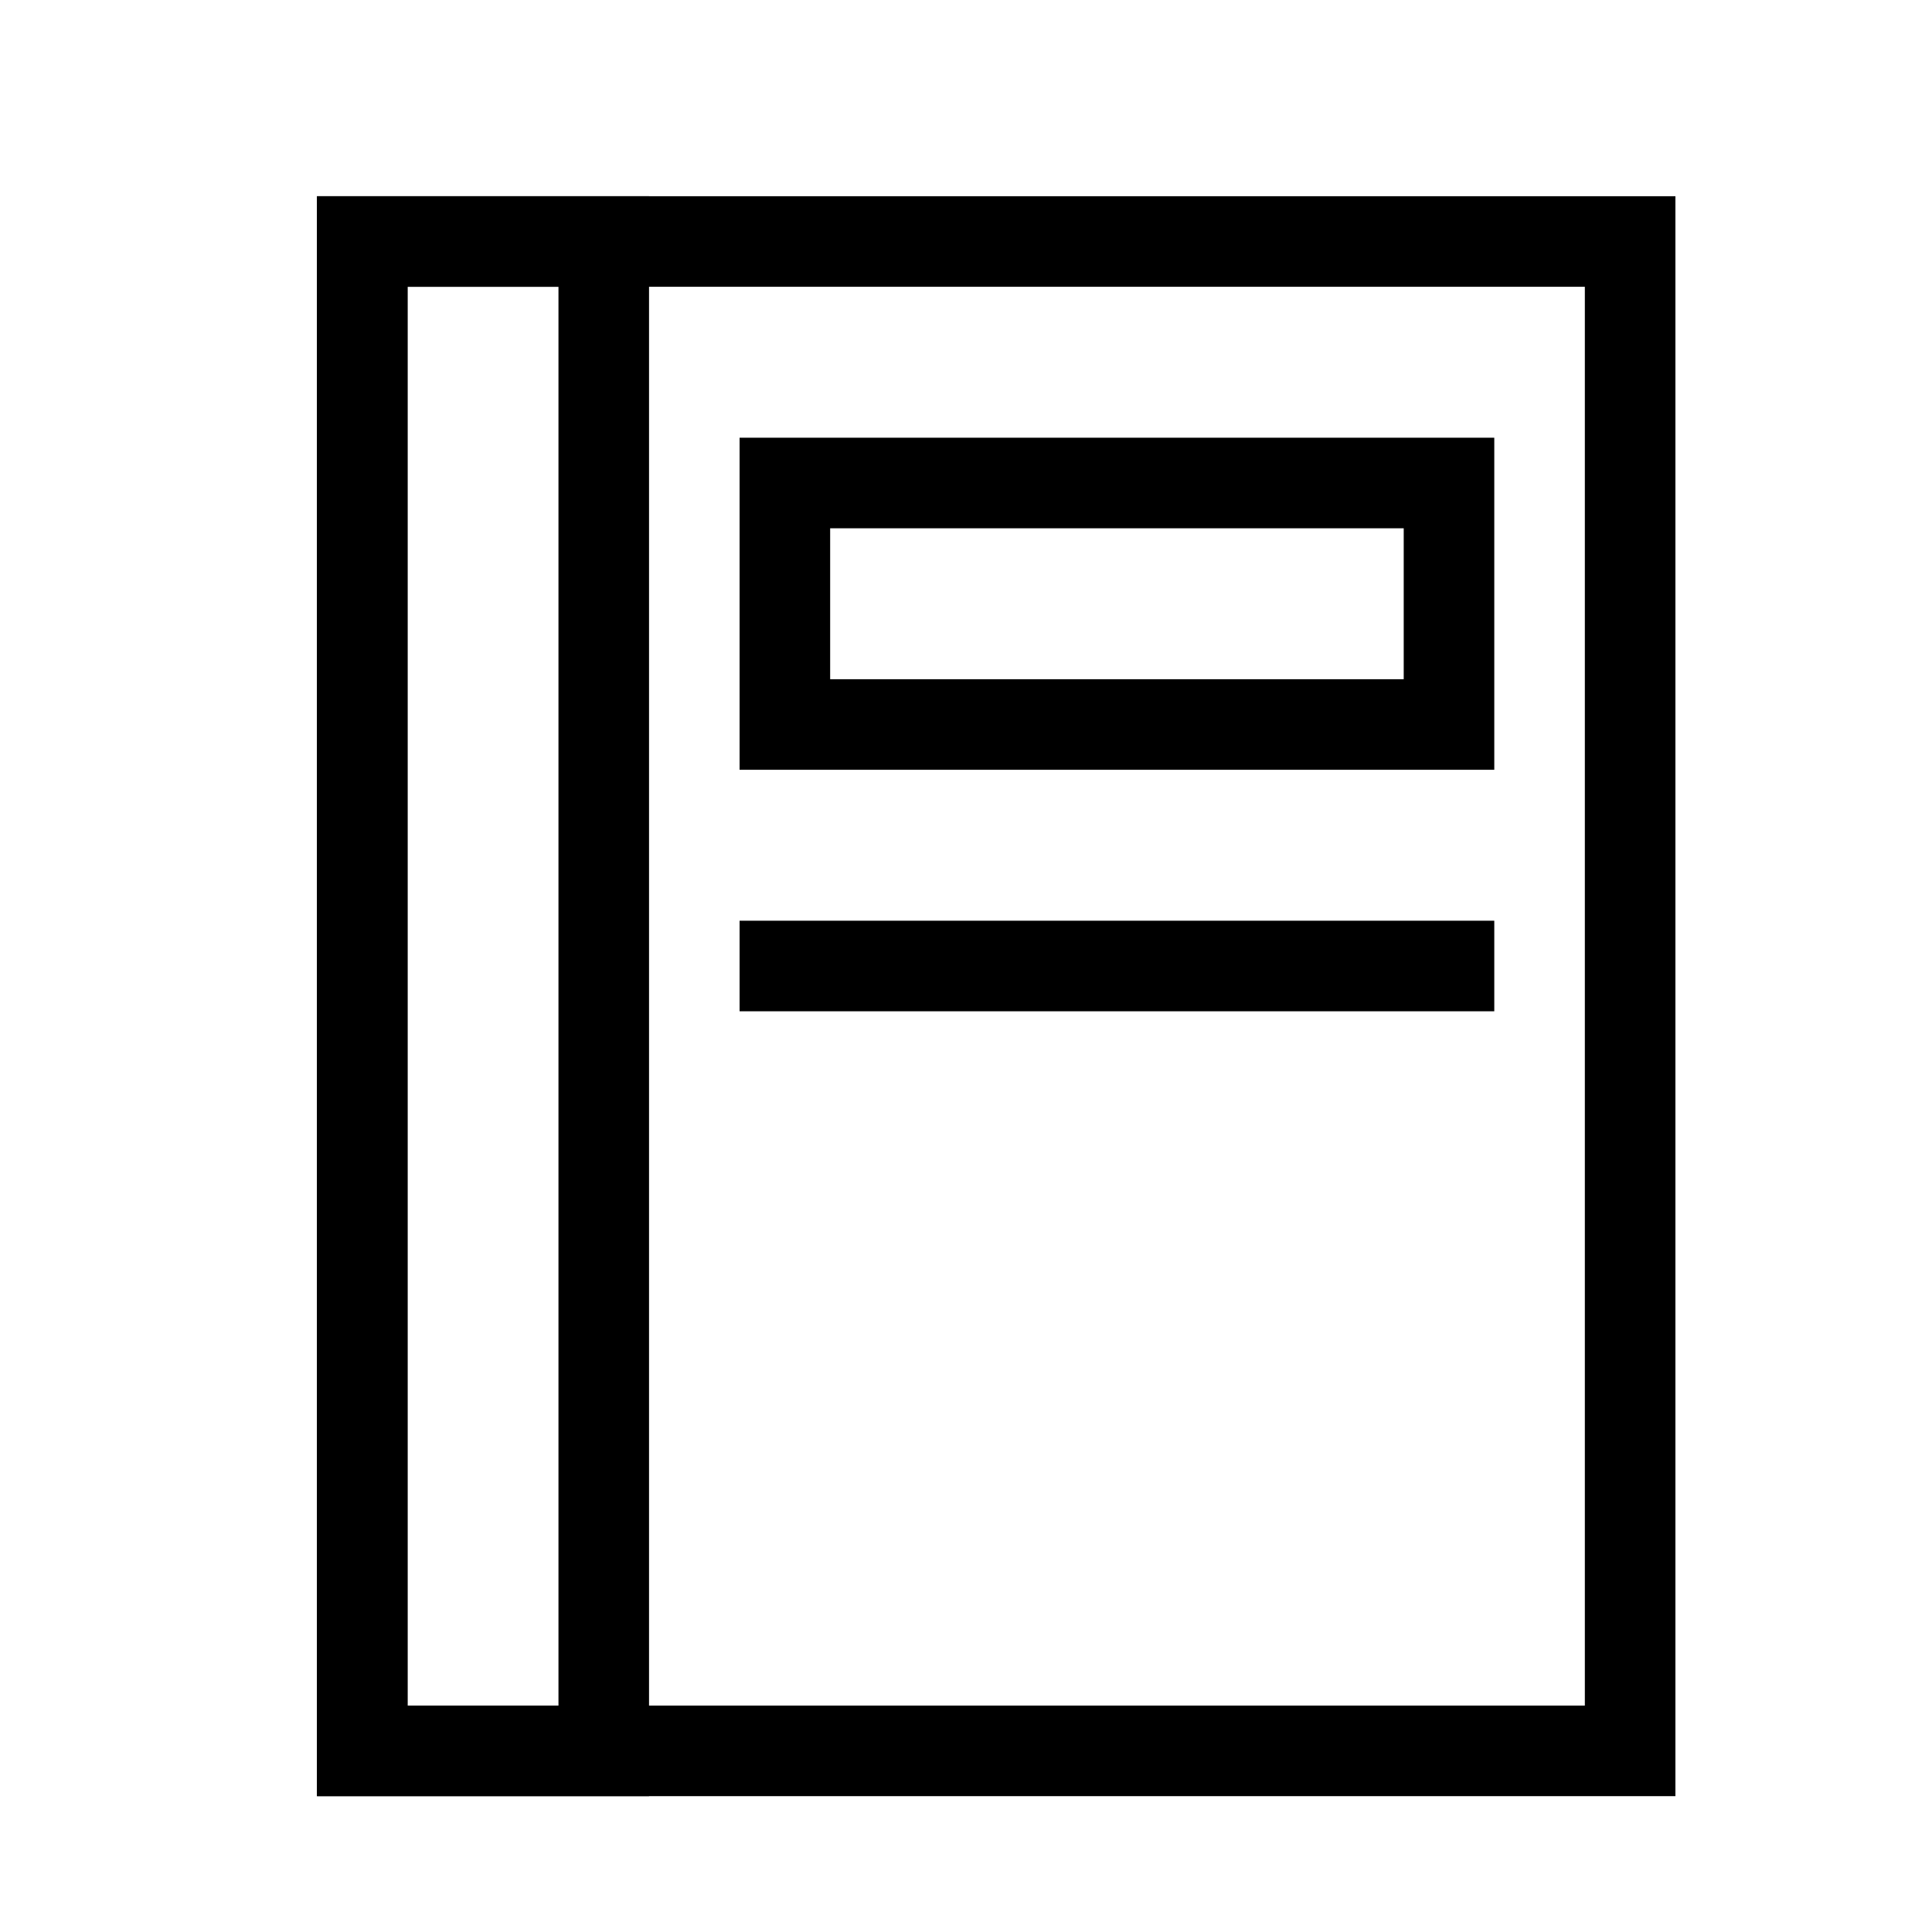 <svg width="32" height="32" viewBox="0 0 32 32" fill="none" xmlns="http://www.w3.org/2000/svg">
<path fill-rule="evenodd" clip-rule="evenodd" d="M5.25 3.25H27.75V29.75H5.25V3.25ZM6.75 4.75V28.25H26.25V4.75H6.75Z" fill="black"/>
<path fill-rule="evenodd" clip-rule="evenodd" d="M5.25 3.25H10.75V29.75H5.25V3.25ZM6.75 4.75V28.25H9.25V4.75H6.75Z" fill="black"/>
<path fill-rule="evenodd" clip-rule="evenodd" d="M24.75 7.25L24.75 12.75L12.25 12.75L12.25 7.25L24.75 7.25ZM23.25 8.75L13.75 8.75L13.75 11.25L23.25 11.25L23.25 8.75Z" fill="black"/>
<path fill-rule="evenodd" clip-rule="evenodd" d="M12.25 15.25H24.75V16.75H12.25V15.25Z" fill="black"/>
</svg>
